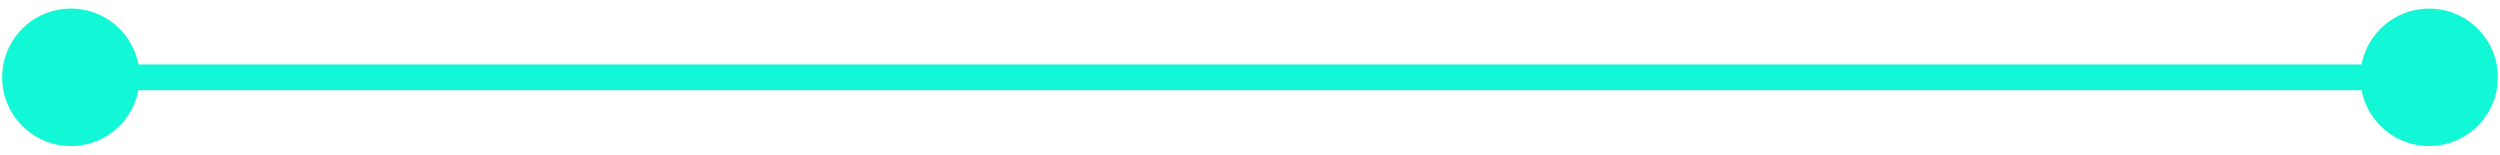 <svg width="194" height="12" viewBox="0 0 194 12" fill="none" xmlns="http://www.w3.org/2000/svg">
<path d="M0.167 6C0.167 8.946 2.554 11.333 5.5 11.333C8.446 11.333 10.833 8.946 10.833 6C10.833 3.054 8.446 0.667 5.5 0.667C2.554 0.667 0.167 3.054 0.167 6ZM183.167 6C183.167 8.946 185.554 11.333 188.5 11.333C191.446 11.333 193.833 8.946 193.833 6C193.833 3.054 191.446 0.667 188.5 0.667C185.554 0.667 183.167 3.054 183.167 6ZM5.5 7H188.5V5H5.5V7Z" fill="#12F7D6"/>
</svg>
